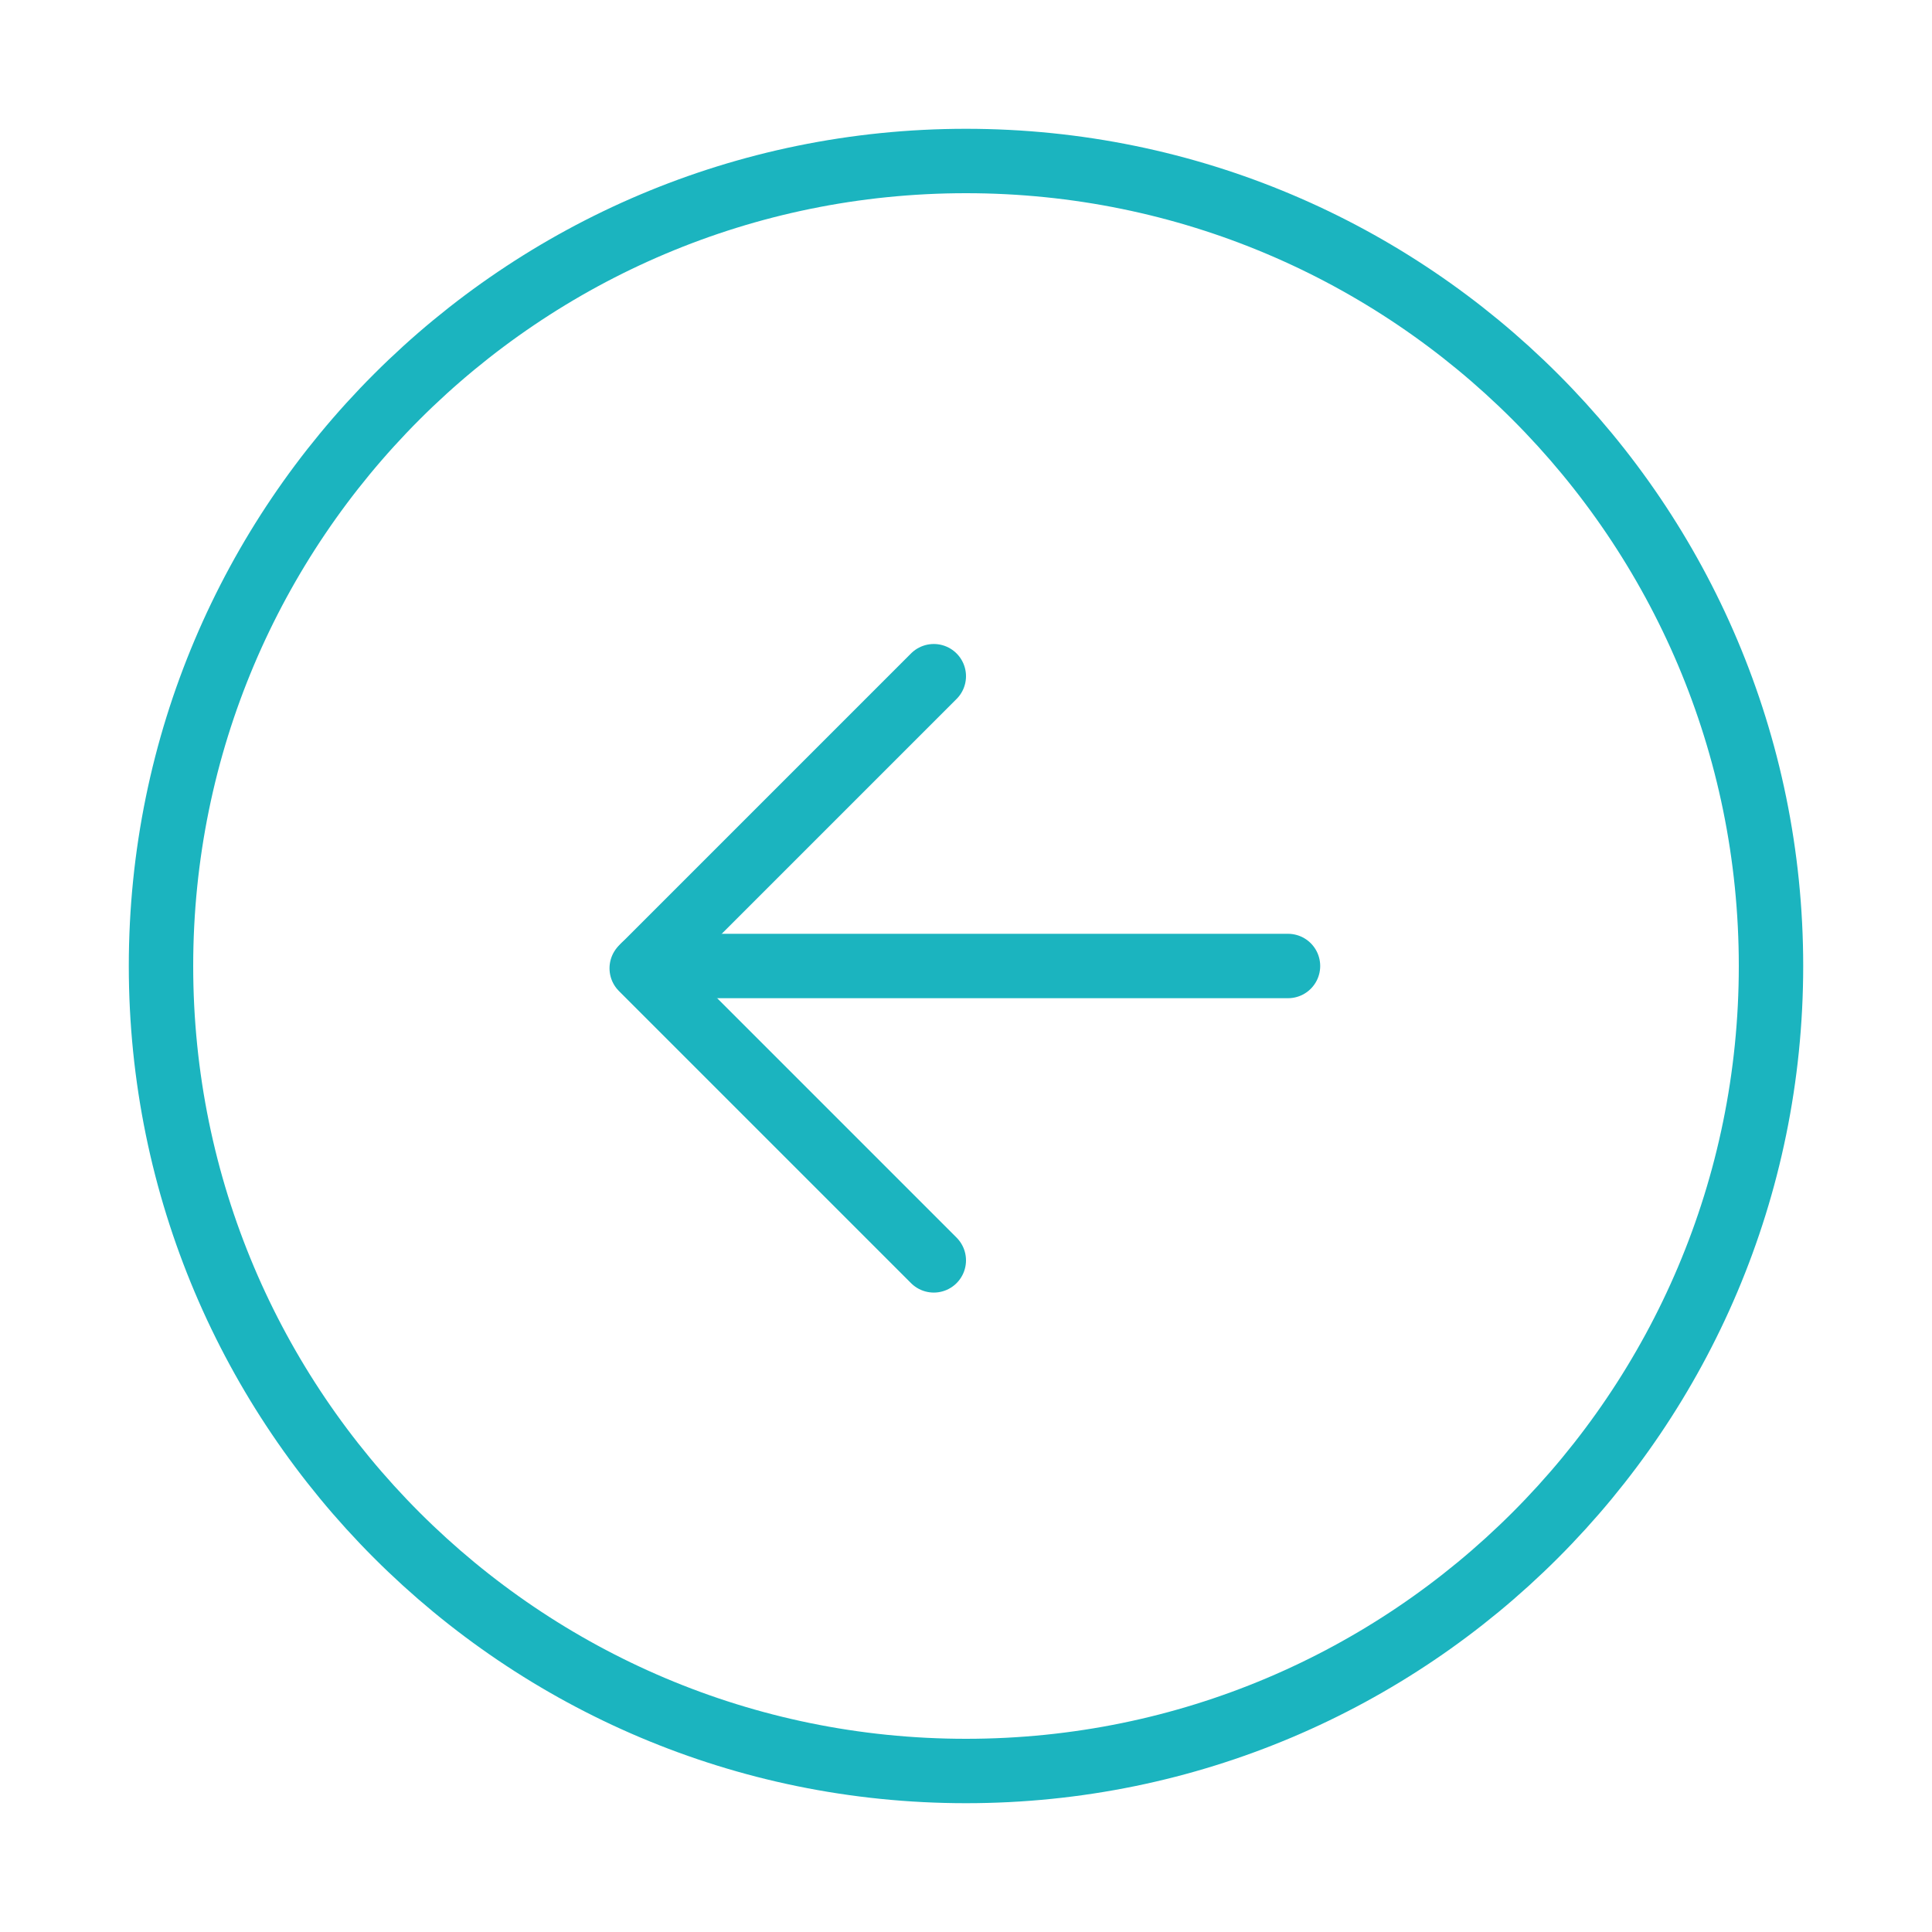 <svg width="120" height="120" viewBox="0 0 120 120" fill="none" xmlns="http://www.w3.org/2000/svg">
<g id="arrow-left-2">
<g id="arrow-left-2_2">
<path id="Layer 1" fill-rule="evenodd" clip-rule="evenodd" d="M10 60C10 87.614 32.386 110 60 110C87.614 110 110 87.614 110 60C110 32.386 87.614 10 60 10C32.386 10 10 32.386 10 60Z" stroke="#1BB4BF" stroke-width="4" stroke-linecap="round" stroke-linejoin="round"/>
<path id="Layer 2" d="M58 78.284L39.858 60.142L58 42" stroke="#1BB4BF" stroke-width="4" stroke-linecap="round" stroke-linejoin="round"/>
<path id="Layer 3" d="M80 60H40" stroke="#1BB4BF" stroke-width="4" stroke-linecap="round" stroke-linejoin="round"/>
</g>
</g>
</svg>
